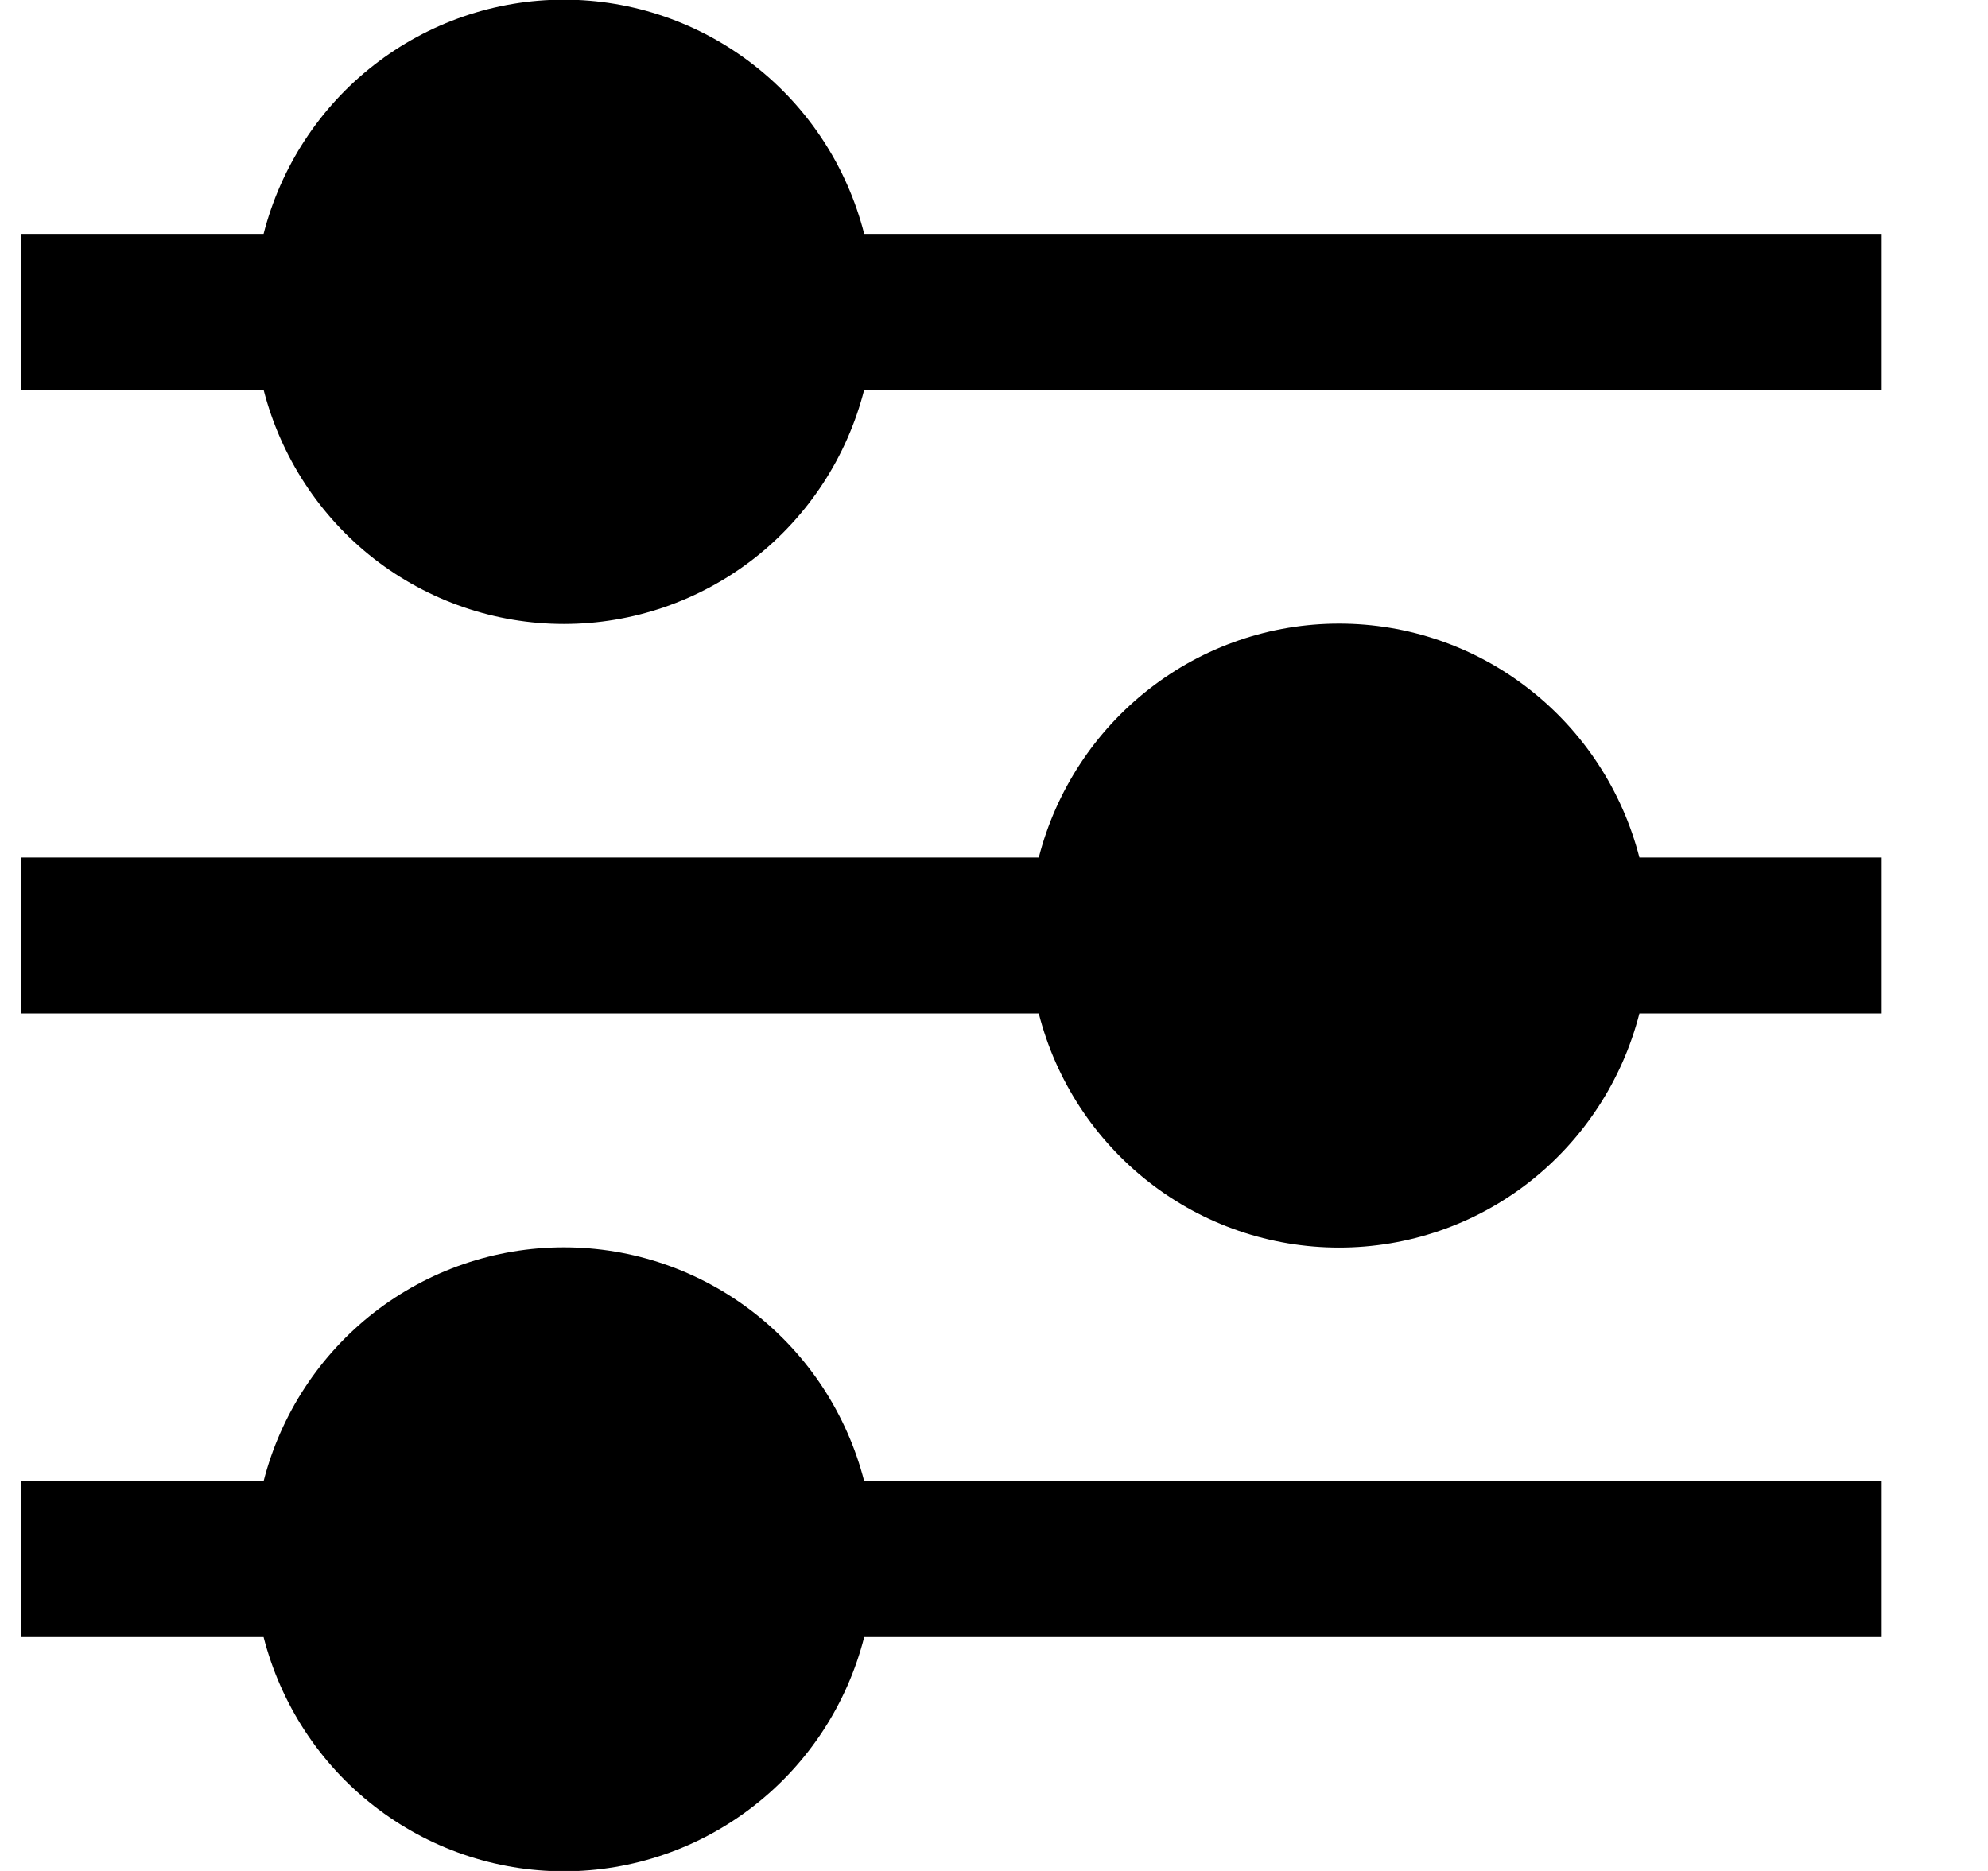 <svg xmlns="http://www.w3.org/2000/svg" width="17" height="16" viewBox="0 0 17 16" fill="none">
  <g clip-path="url(#clip0_102_267)">
    <path d="M7.39 2C7.244 1.427 6.912 0.919 6.447 0.557C5.982 0.194 5.41 -0.003 4.822 -0.003C4.234 -0.003 3.662 0.194 3.197 0.557C2.732 0.919 2.401 1.427 2.254 2H0.182V3.333H2.254C2.401 3.906 2.732 4.414 3.197 4.777C3.662 5.139 4.234 5.336 4.822 5.336C5.41 5.336 5.982 5.139 6.447 4.777C6.912 4.414 7.244 3.906 7.39 3.333H16.091V2H7.39Z" fill="black"/>
    <path d="M11.451 5.333C10.863 5.333 10.292 5.529 9.827 5.892C9.362 6.254 9.03 6.761 8.883 7.333H0.182V8.667H8.883C9.029 9.24 9.361 9.747 9.826 10.11C10.291 10.473 10.863 10.669 11.451 10.669C12.039 10.669 12.611 10.473 13.076 10.11C13.54 9.747 13.872 9.24 14.019 8.667H16.091V7.333H14.019C13.872 6.761 13.54 6.254 13.075 5.892C12.61 5.529 12.039 5.333 11.451 5.333Z" fill="black"/>
    <path d="M4.822 10.667C4.234 10.667 3.663 10.863 3.198 11.225C2.733 11.587 2.401 12.094 2.254 12.667H0.182V14H2.254C2.401 14.573 2.732 15.081 3.197 15.443C3.662 15.806 4.234 16.003 4.822 16.003C5.41 16.003 5.982 15.806 6.447 15.443C6.912 15.081 7.244 14.573 7.39 14H16.091V12.667H7.39C7.243 12.094 6.911 11.587 6.446 11.225C5.981 10.863 5.41 10.667 4.822 10.667Z" fill="black"/>
  </g>
  <defs>
    <clipPath id="clip0_102_267">
      <rect width="15.909" height="16" fill="white" transform="translate(0.182)"/>
    </clipPath>
  </defs>
</svg>